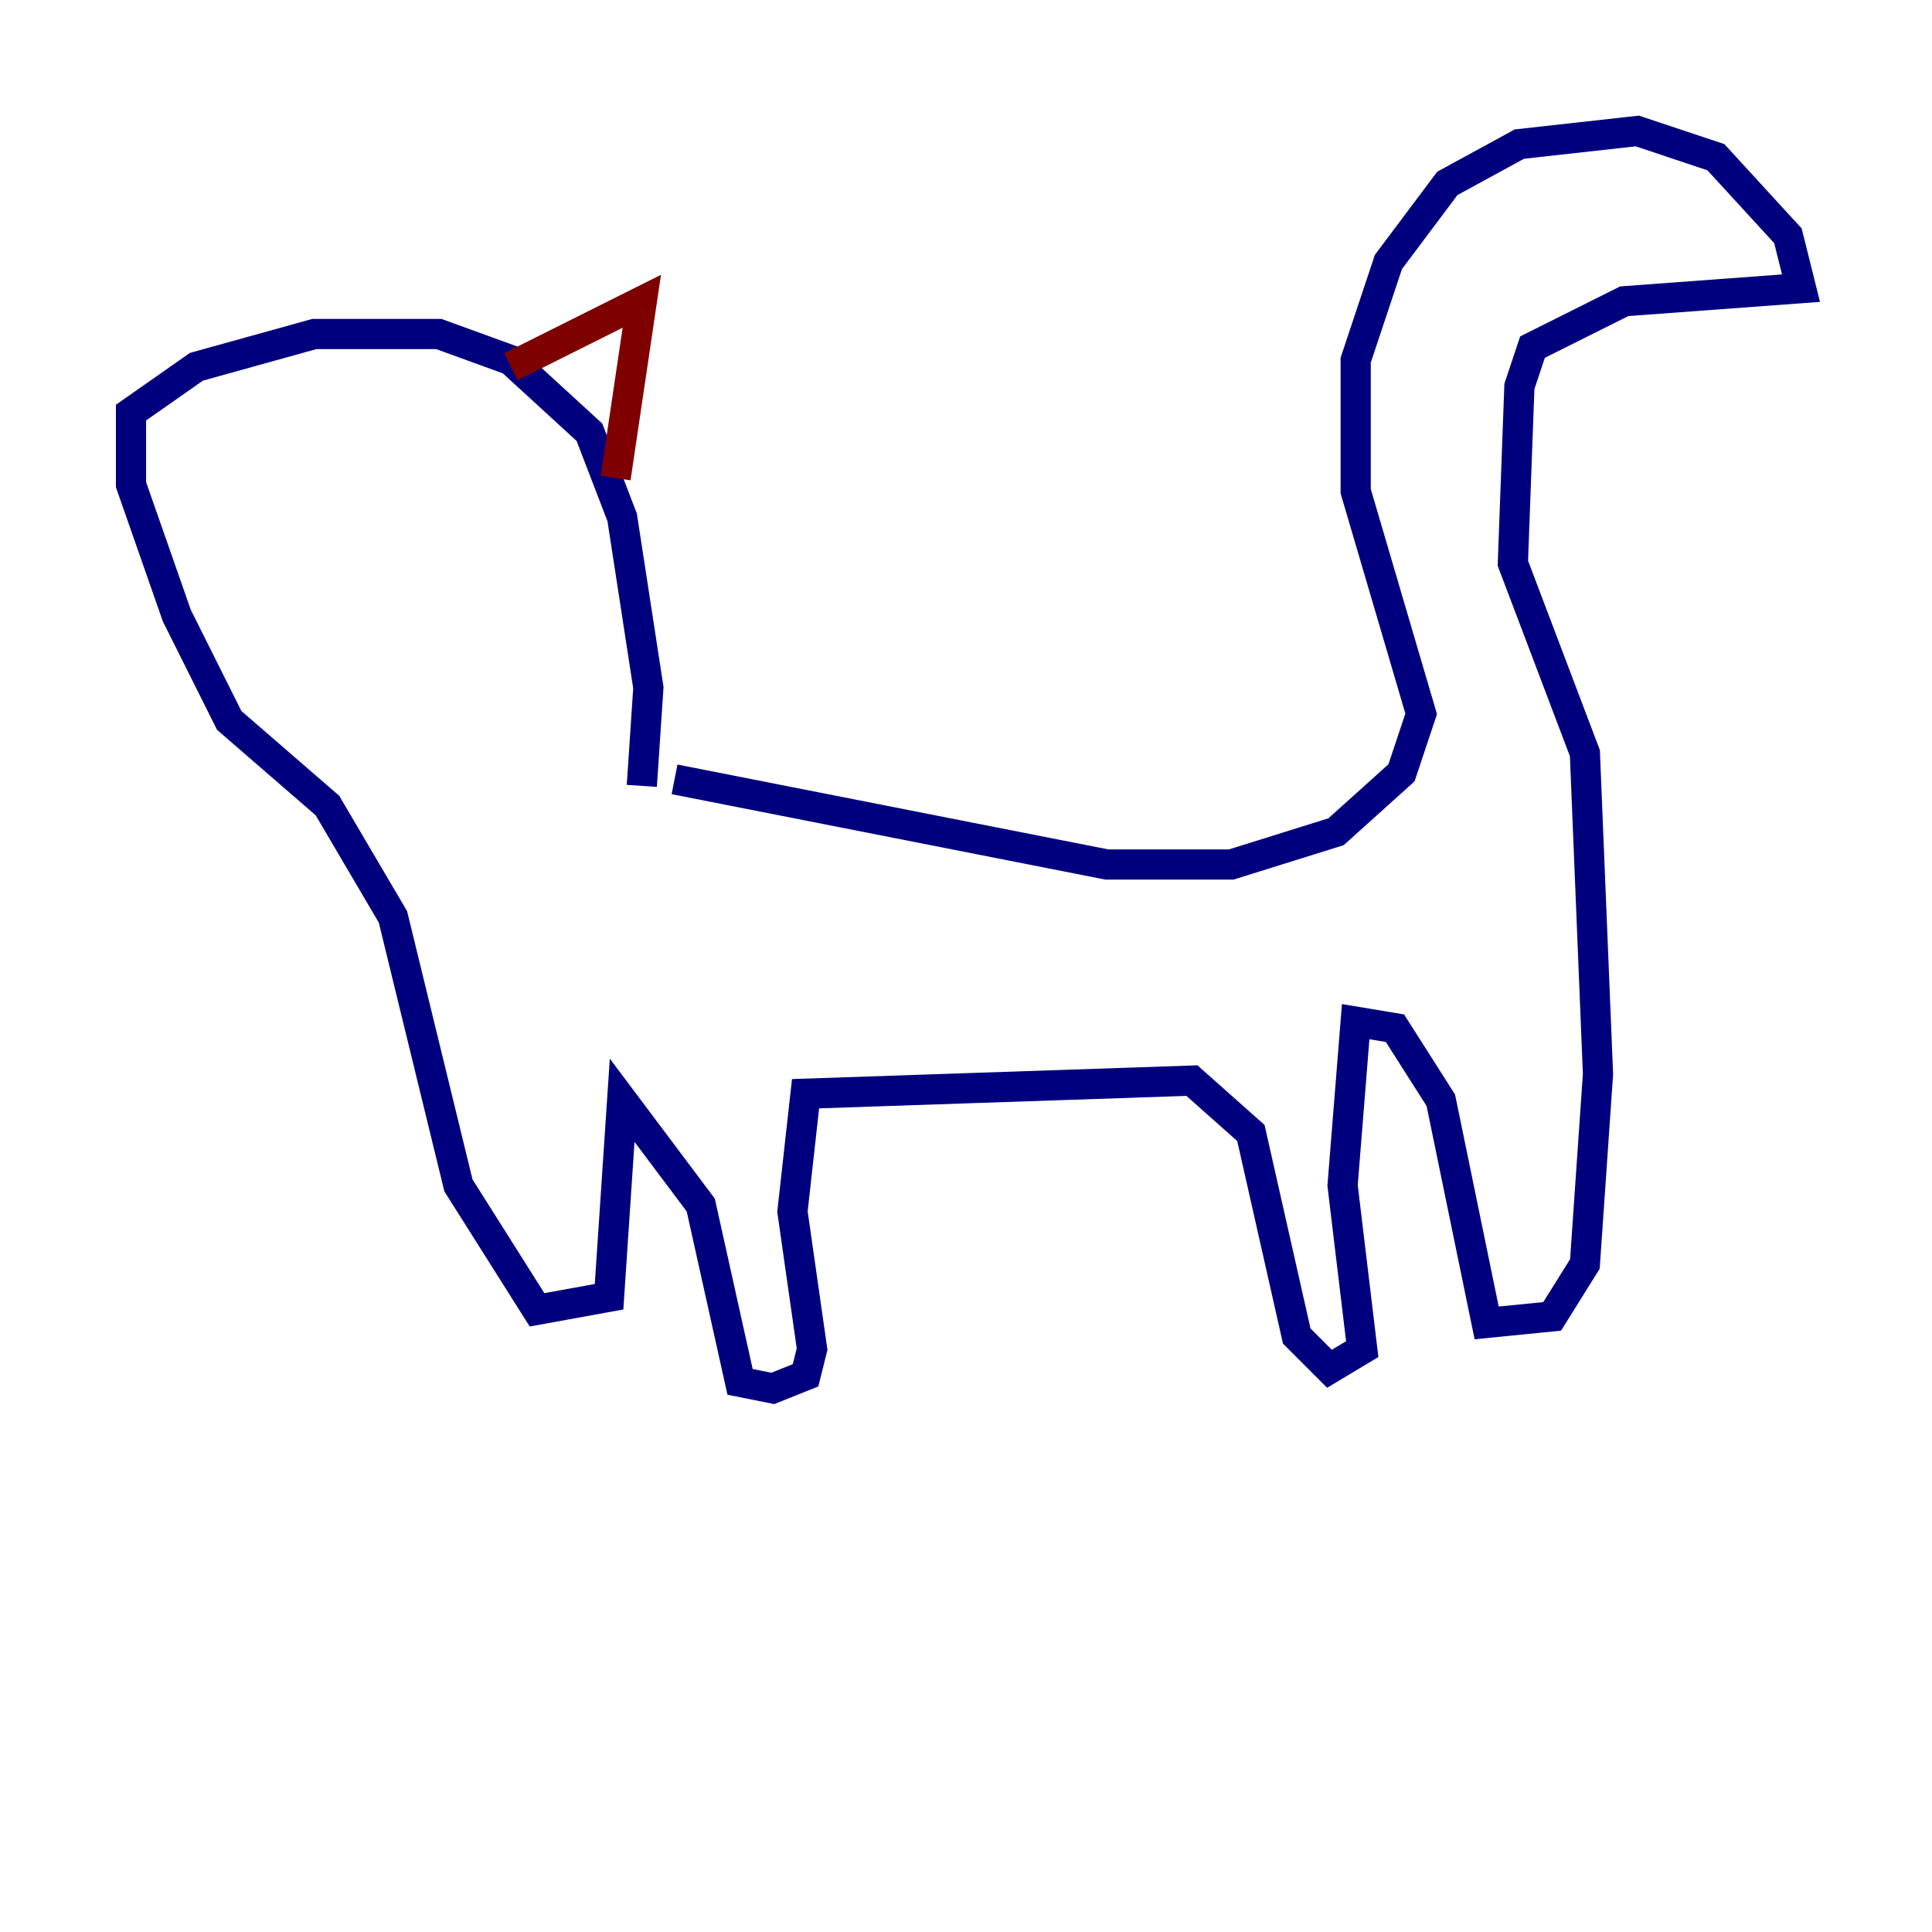 <?xml version="1.0" encoding="utf-8" ?>
<svg baseProfile="tiny" height="128" version="1.2" viewBox="0,0,128,128" width="128" xmlns="http://www.w3.org/2000/svg" xmlns:ev="http://www.w3.org/2001/xml-events" xmlns:xlink="http://www.w3.org/1999/xlink"><defs /><polyline fill="none" points="44.691,51.634 73.329,57.275 81.573,57.275 88.515,55.105 92.854,51.2 94.156,47.295 89.817,32.542 89.817,23.864 91.986,17.356 95.891,12.149 100.664,9.546 108.475,8.678 113.681,10.414 118.454,15.62 119.322,19.091 107.607,19.959 101.532,22.997 100.664,25.6 100.231,37.315 105.003,49.898 105.871,71.159 105.003,83.742 102.834,87.214 98.495,87.647 95.458,72.895 92.42,68.122 89.817,67.688 88.949,78.536 90.251,89.383 88.081,90.685 85.912,88.515 82.875,75.064 78.969,71.593 53.37,72.461 52.502,80.271 53.803,89.383 53.37,91.119 51.2,91.986 49.031,91.552 46.427,79.837 41.22,72.895 40.352,85.912 35.58,86.78 30.373,78.536 26.034,60.746 21.695,53.37 15.186,47.729 11.715,40.786 8.678,32.108 8.678,27.336 13.017,24.298 20.827,22.129 29.071,22.129 33.844,23.864 39.051,28.637 41.22,34.278 42.956,45.559 42.522,52.068" stroke="#00007f" stroke-width="2" /><polyline fill="none" points="33.844,24.298 42.522,19.959 40.786,31.675" stroke="#7f0000" stroke-width="2" /></svg>